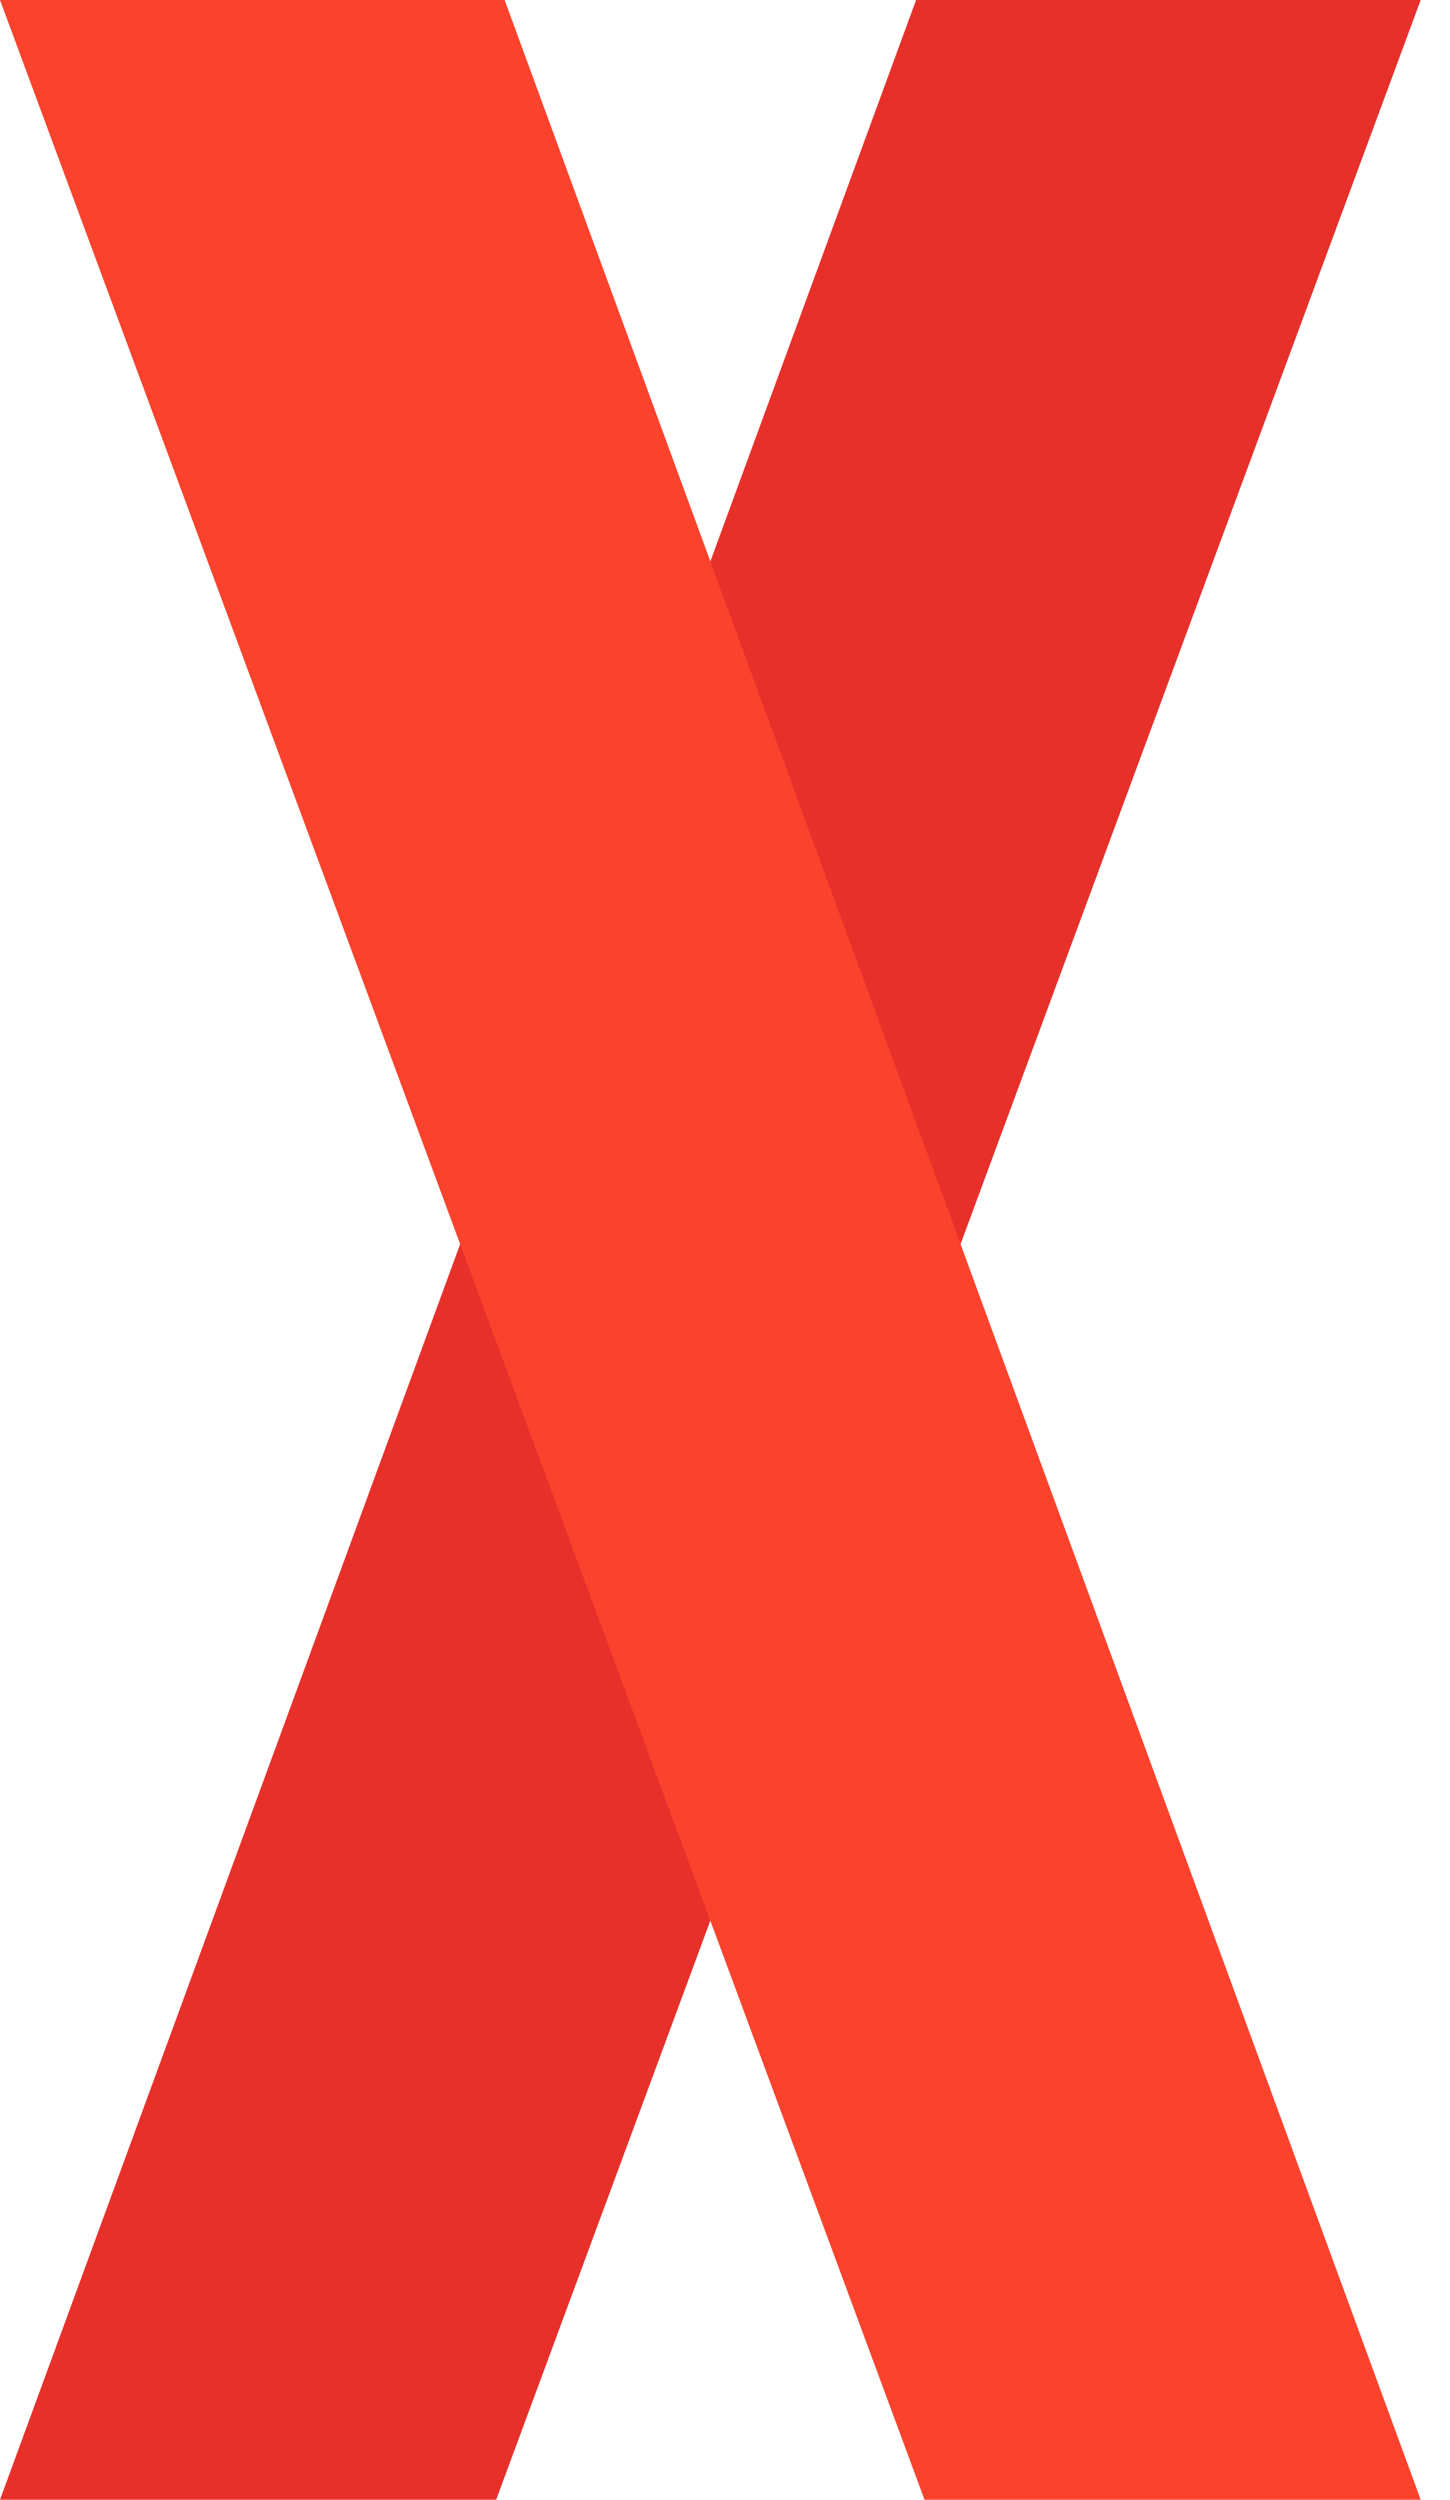 <?xml version="1.0" encoding="UTF-8" standalone="no"?><!DOCTYPE svg PUBLIC "-//W3C//DTD SVG 1.1//EN" "http://www.w3.org/Graphics/SVG/1.1/DTD/svg11.dtd"><svg width="100%" height="100%" viewBox="0 0 47 81" version="1.1" xmlns="http://www.w3.org/2000/svg" xmlns:xlink="http://www.w3.org/1999/xlink" xml:space="preserve" xmlns:serif="http://www.serif.com/" style="fill-rule:evenodd;clip-rule:evenodd;stroke-linejoin:round;stroke-miterlimit:2;"><path d="M29.694,0l16.356,0l-29.967,81l-16.083,0l29.694,-81Z" style="fill:#e8302b;"/><path d="M16.357,0l-16.357,0l29.967,81l16.083,0l-29.693,-81Z" style="fill:#fb422d;"/></svg>